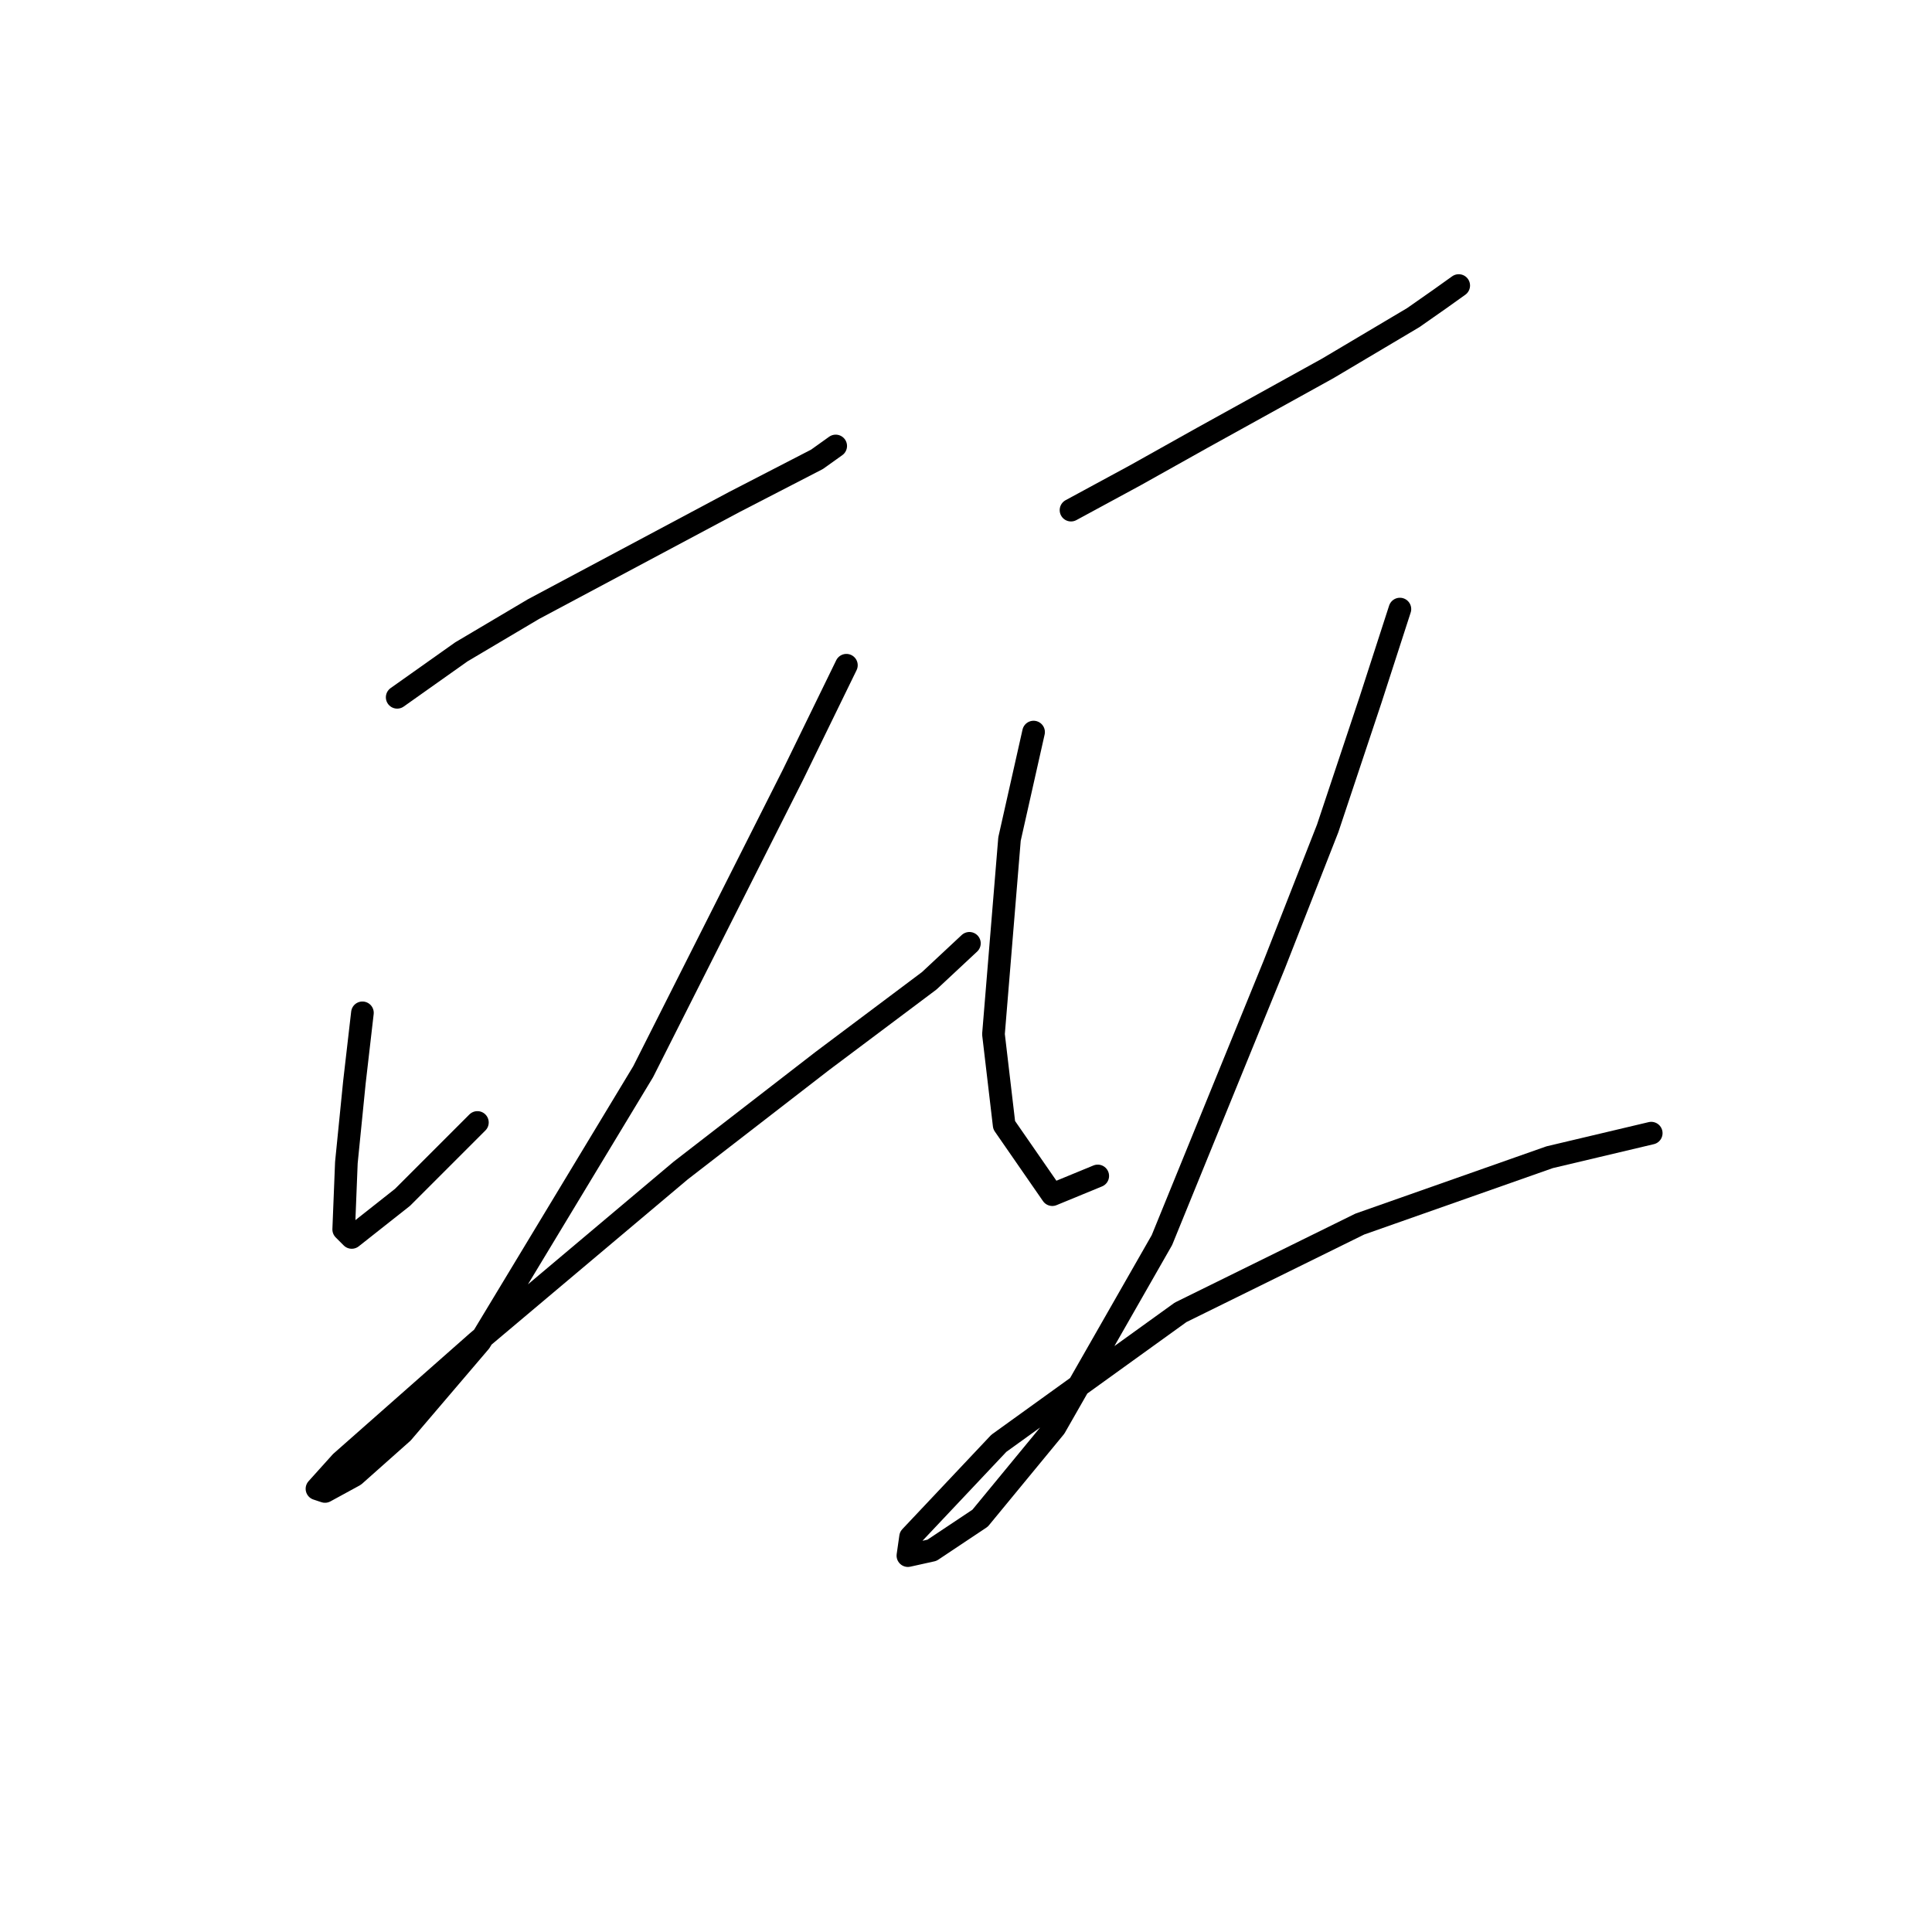 <?xml version="1.0" standalone="no"?>
    <svg width="256" height="256" xmlns="http://www.w3.org/2000/svg" version="1.1">
    <polyline stroke="black" stroke-width="3" stroke-linecap="round" fill="transparent" stroke-linejoin="round" points="52.629 92.397 61.133 86.374 70.699 80.705 97.272 66.533 108.255 60.864 110.735 59.093 110.735 59.093 " />
        <polyline stroke="black" stroke-width="3" stroke-linecap="round" fill="transparent" stroke-linejoin="round" points="48.023 134.205 46.96 143.417 45.897 154.047 45.543 162.904 46.606 163.967 53.338 158.652 63.258 148.732 63.258 148.732 " />
        <polyline stroke="black" stroke-width="3" stroke-linecap="round" fill="transparent" stroke-linejoin="round" points="112.152 88.146 105.066 102.672 85.225 142 63.613 177.785 53.338 189.831 46.96 195.5 43.063 197.626 42 197.272 45.189 193.729 63.258 177.785 90.186 155.109 108.964 140.583 123.136 129.954 128.451 124.994 128.451 124.994 " />
        <polyline stroke="black" stroke-width="3" stroke-linecap="round" fill="transparent" stroke-linejoin="round" points="141.914 67.596 150.417 62.99 159.275 58.03 175.927 48.818 187.265 42.086 190.808 39.606 193.288 37.835 193.288 37.835 " />
        <polyline stroke="black" stroke-width="3" stroke-linecap="round" fill="transparent" stroke-linejoin="round" points="136.954 97.003 133.765 111.176 131.639 137.04 133.056 149.086 139.434 158.298 145.457 155.818 145.457 155.818 " />
        <polyline stroke="black" stroke-width="3" stroke-linecap="round" fill="transparent" stroke-linejoin="round" points="185.494 80.705 181.596 92.752 175.927 109.758 168.841 127.828 153.96 164.321 139.788 189.123 129.868 201.169 123.49 205.421 120.301 206.129 120.656 203.649 132.348 191.249 156.441 173.888 180.179 162.196 205.335 153.338 218.798 150.149 218.798 150.149 " />
        </svg>